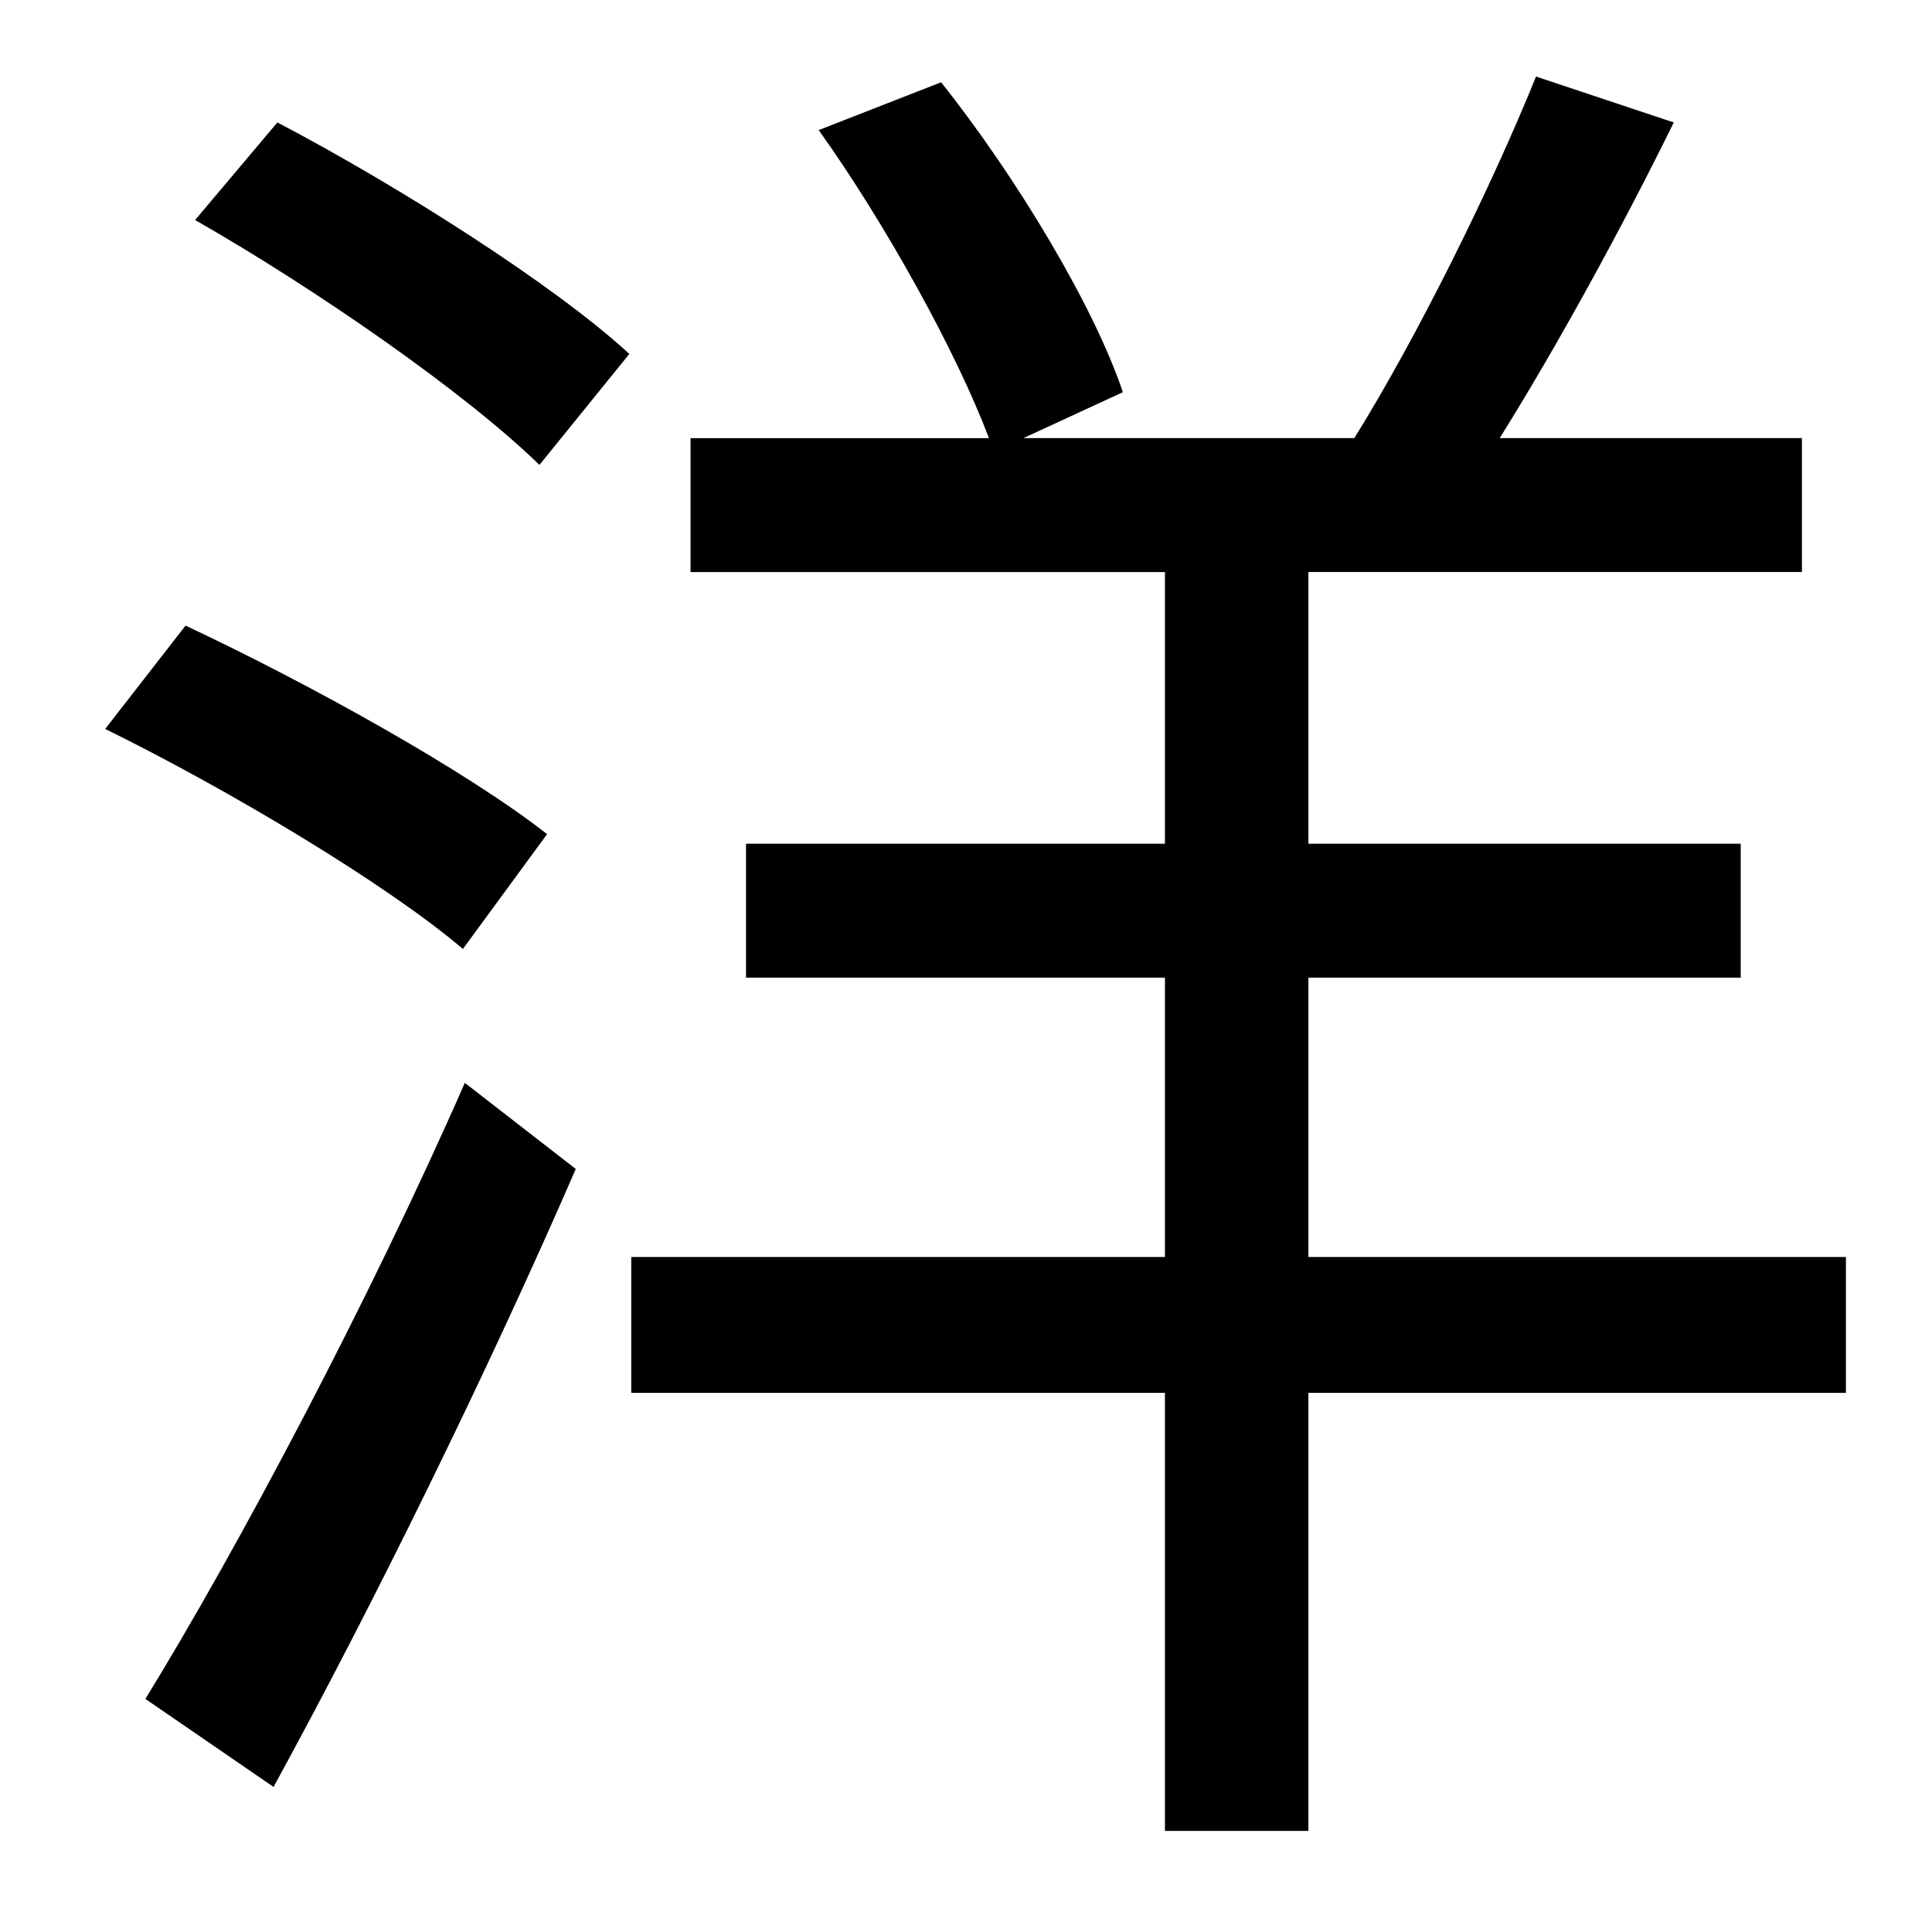<?xml version="1.0" standalone="no"?>
<!DOCTYPE svg PUBLIC "-//W3C//DTD SVG 1.1//EN" "http://www.w3.org/Graphics/SVG/1.1/DTD/svg11.dtd" >
<svg xmlns="http://www.w3.org/2000/svg" xmlns:xlink="http://www.w3.org/1999/xlink" version="1.1" viewBox="-10 0 1010 1000">
   <path fill="currentColor"
d="M276 436l-44 60c-40 -34 -122 -83 -187 -115l42 -54c64 30 147 76 189 109zM133 934l-67 -46c48 -78 117 -208 167 -322l58 45c-46 106 -107 230 -158 323zM92 115l43 -51c63 33 145 85 184 121l-47 58c-39 -38 -117 -92 -180 -128zM955 657v71h-281v229h-75v-229h-279
v-71h279v-146h-219v-70h219v-142h-248v-70h156c-17 -45 -54 -112 -89 -161l64 -25c39 49 80 117 95 162l-52 24h173c33 -53 72 -132 95 -189l72 24c-27 55 -61 117 -91 165h158v70h-258v142h226v70h-226v146h281z" />
</svg>
